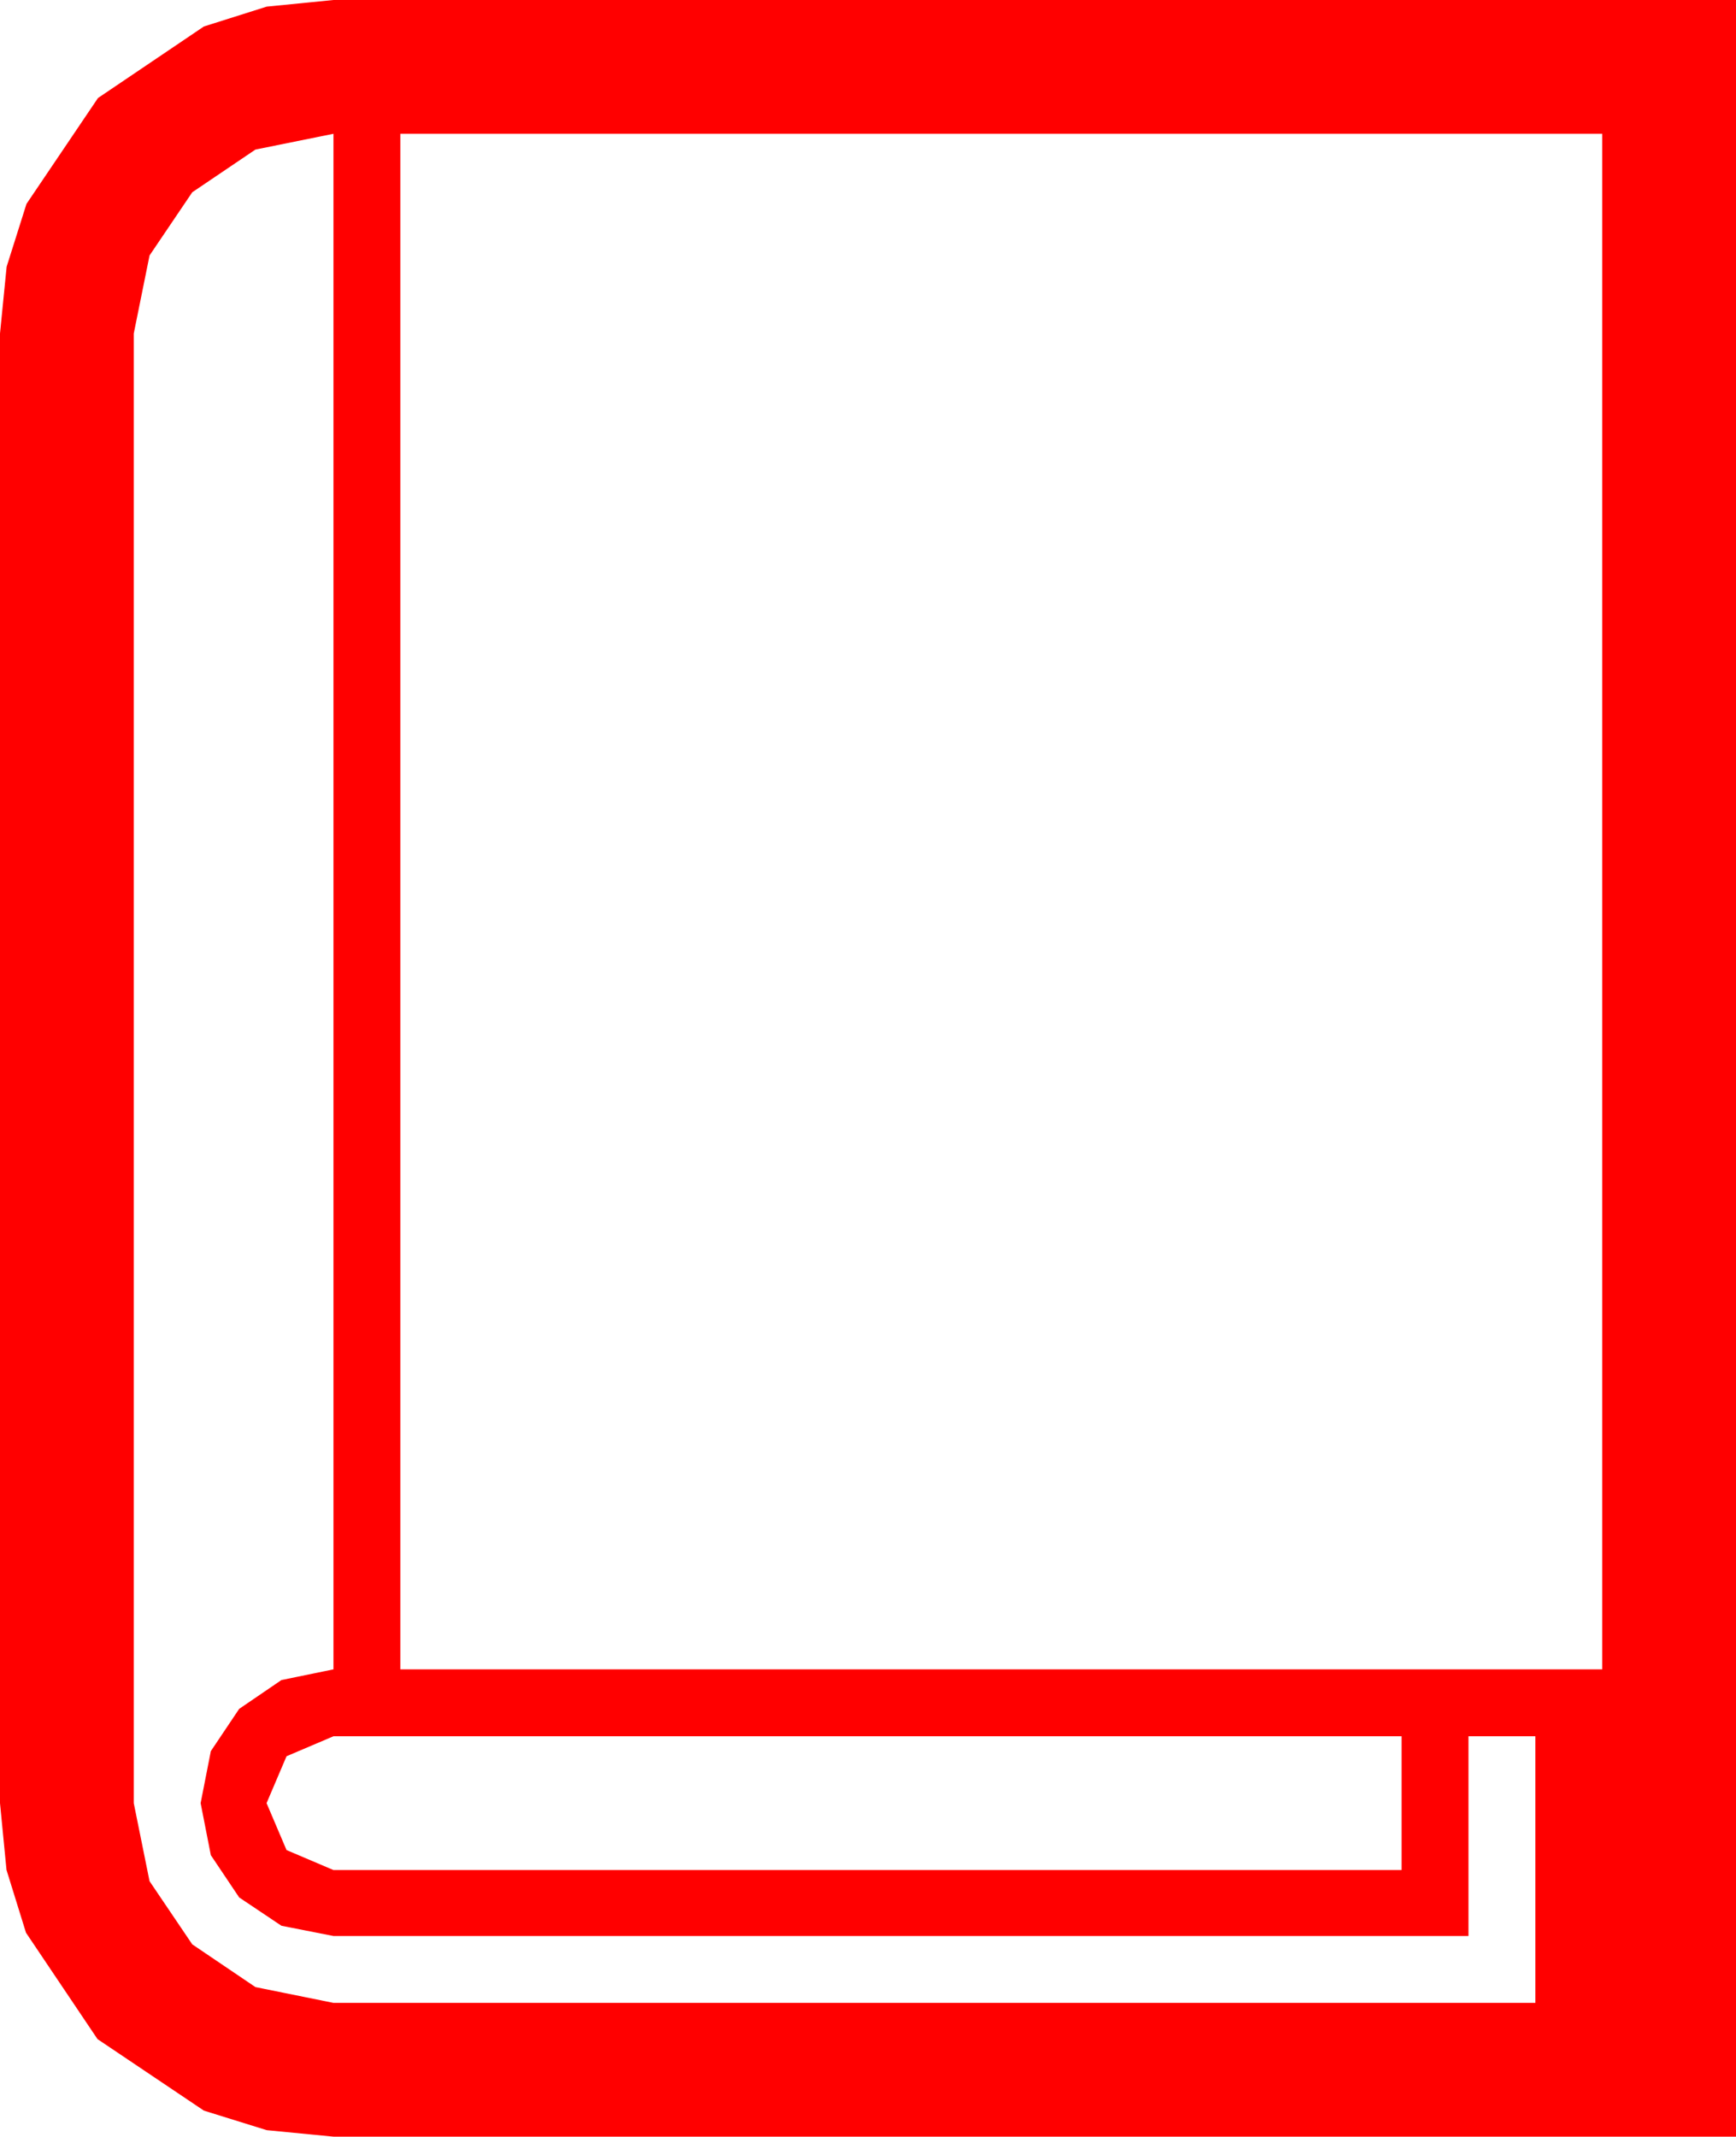 <?xml version="1.0" encoding="utf-8"?>
<!DOCTYPE svg PUBLIC "-//W3C//DTD SVG 1.1//EN" "http://www.w3.org/Graphics/SVG/1.1/DTD/svg11.dtd">
<svg width="54.756" height="67.383" xmlns="http://www.w3.org/2000/svg" xmlns:xlink="http://www.w3.org/1999/xlink" xmlns:xml="http://www.w3.org/XML/1998/namespace" version="1.1">
  <g>
    <g>
      <path style="fill:#FF0000;fill-opacity:1" d="M10.518,54.756L9.038,55.386 8.408,56.865 9.038,58.345 10.518,58.975 44.209,58.975 44.209,54.756 10.518,54.756z M12.627,4.219L12.627,52.646 50.537,52.646 50.537,4.219 12.627,4.219z M10.518,4.219L8.057,4.717 6.064,6.064 4.717,8.057 4.219,10.518 4.219,56.865 4.717,59.326 6.064,61.318 8.057,62.666 10.518,63.164 48.428,63.164 48.428,54.756 46.318,54.756 46.318,61.055 10.518,61.055 8.877,60.732 7.544,59.839 6.65,58.506 6.328,56.865 6.65,55.225 7.544,53.892 8.877,52.983 10.518,52.646 10.518,4.219z M10.518,0L54.756,0 54.756,67.383 10.518,67.383 8.412,67.178 6.431,66.562 3.076,64.307 0.82,60.952 0.205,58.971 0,56.865 0,10.518 0.209,8.412 0.835,6.431 3.091,3.091 6.431,0.835 8.412,0.209 10.518,0z" />
    </g>
  </g>
</svg>